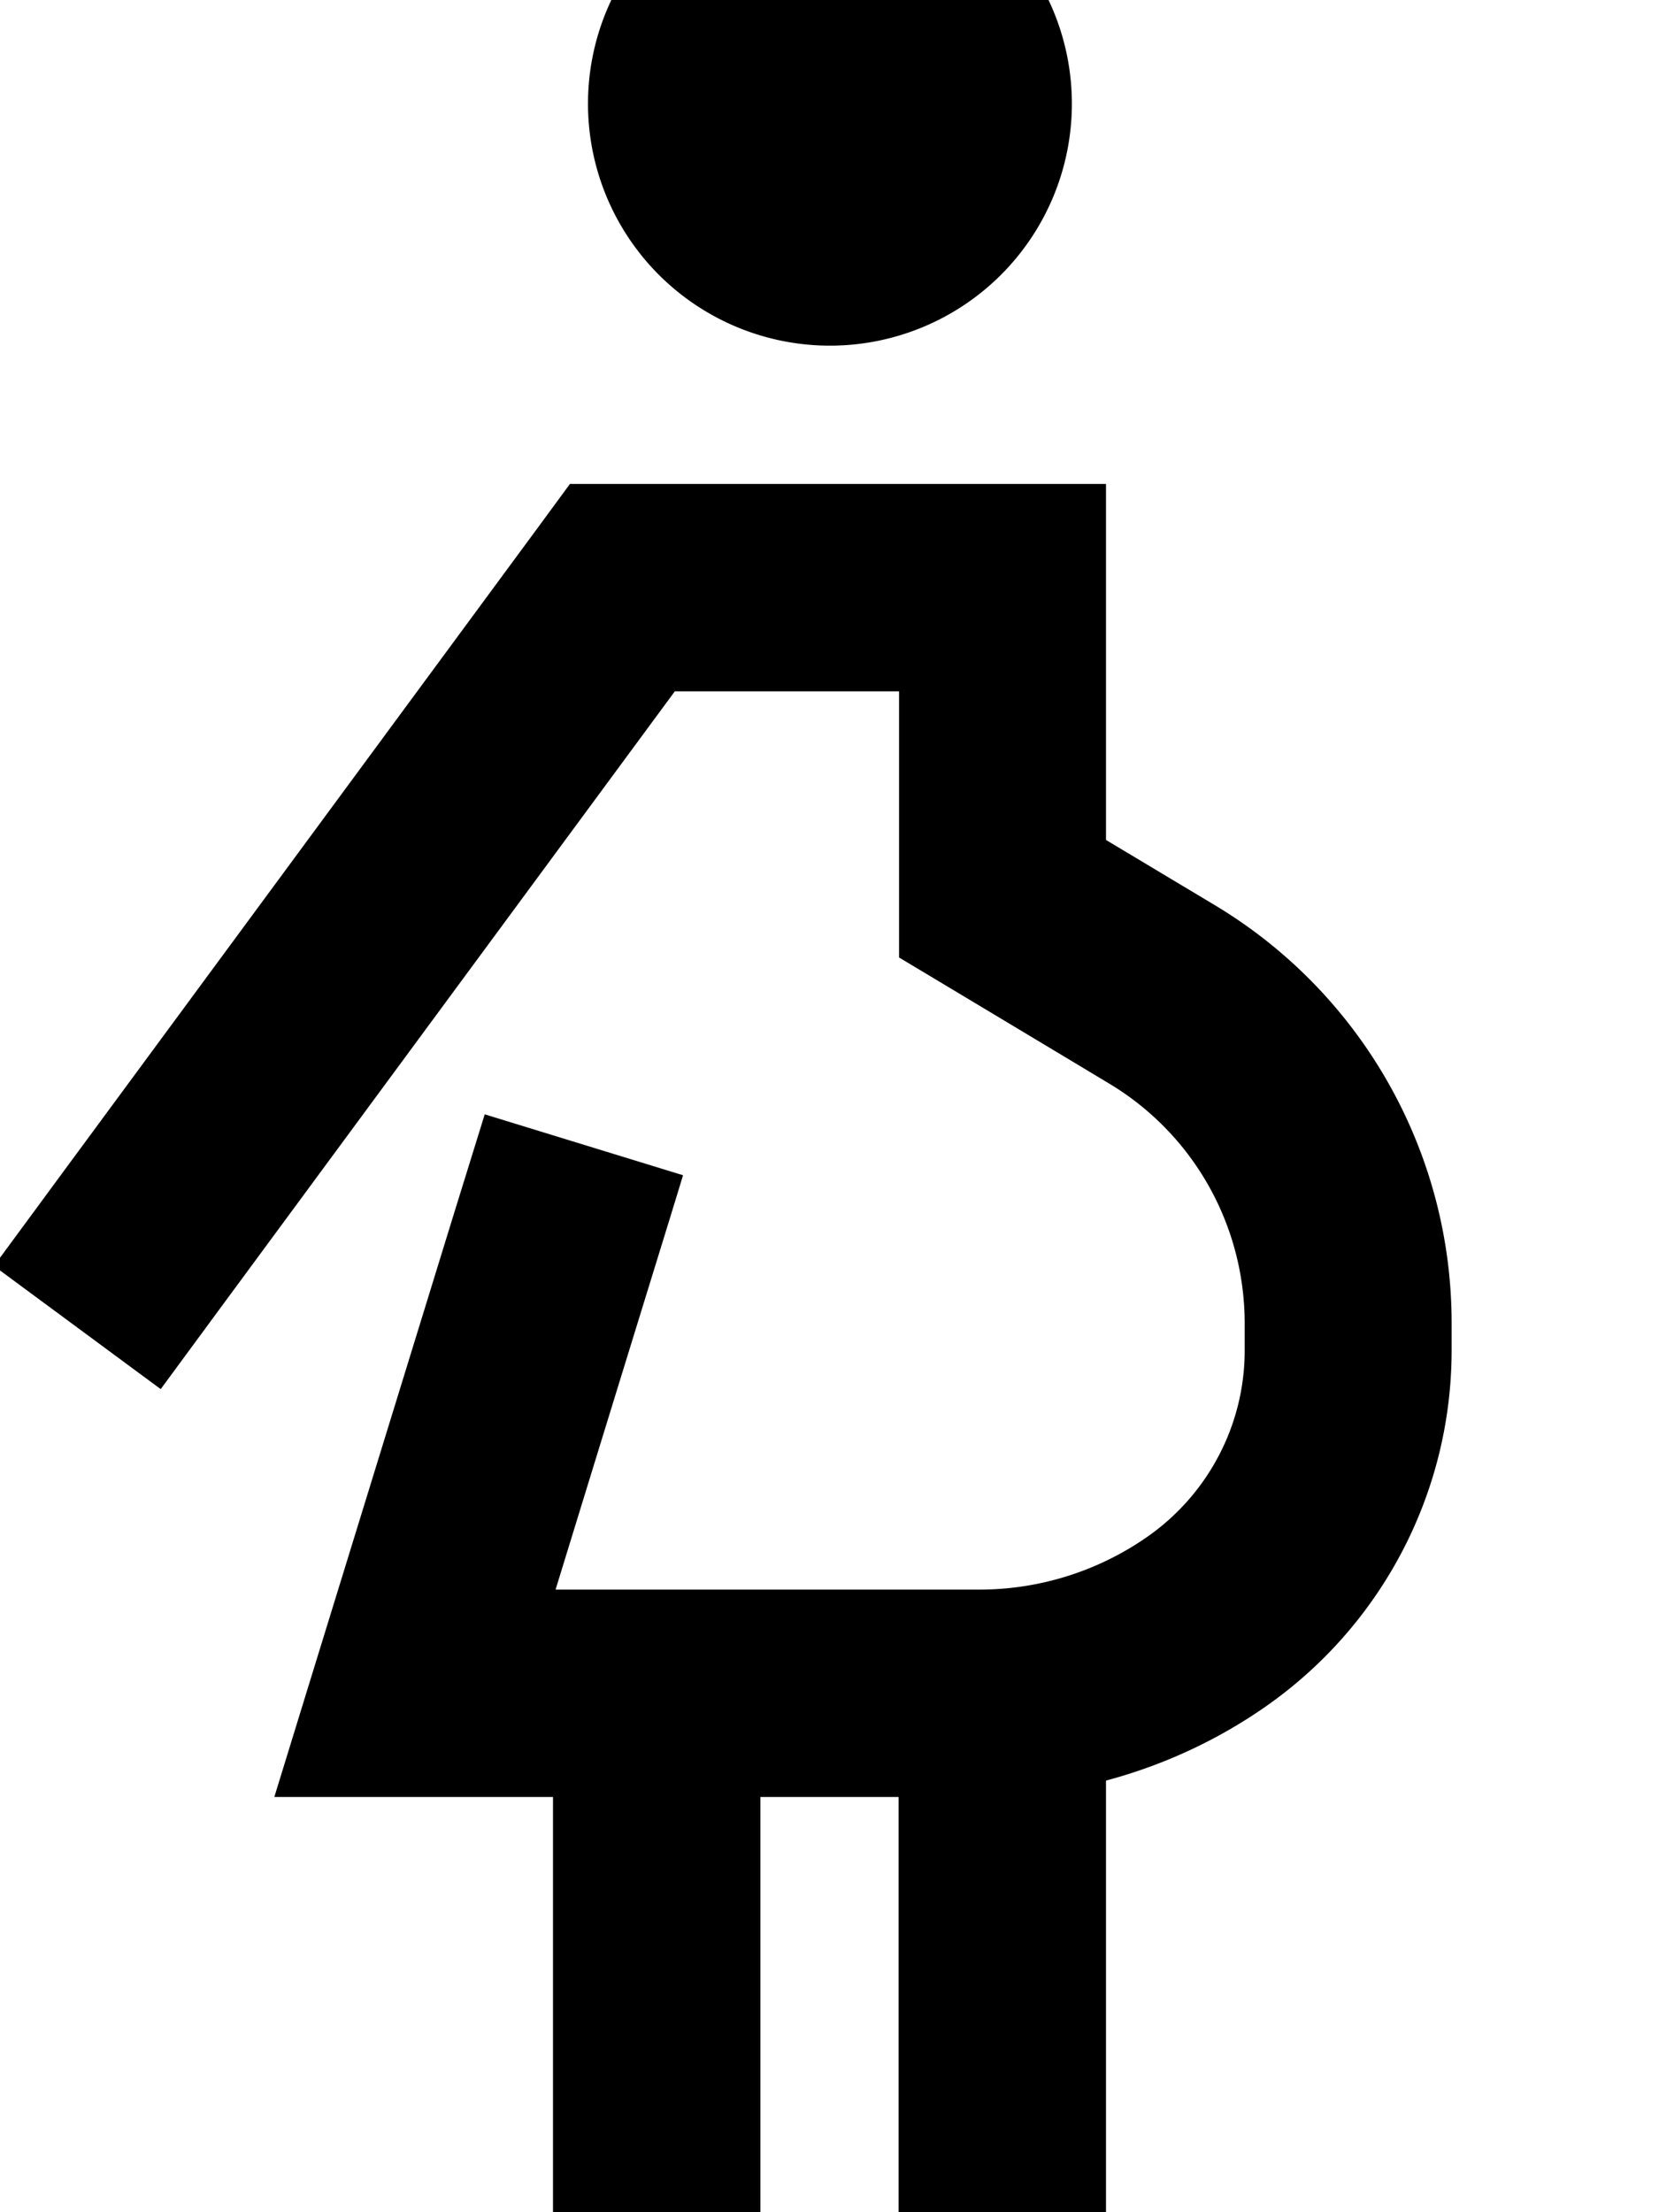 <svg fill="currentColor" xmlns="http://www.w3.org/2000/svg" viewBox="0 0 384 512"><!--! Font Awesome Pro 7.0.1 by @fontawesome - https://fontawesome.com License - https://fontawesome.com/license (Commercial License) Copyright 2025 Fonticons, Inc. --><path fill="currentColor" d="M192.1-32a56 56 0 1 1 0 112 56 56 0 1 1 0-112zM131.9 112l124.1 0 0 82.4 25.2 15.1c34 20.4 54.8 57.1 54.8 96.7l0 6.3c0 32.5-15.7 62.9-42.1 81.8-11.5 8.2-24.4 14.2-37.9 17.8l0 131.8-48 0 0-128-32 0 0 128-48 0 0-128-64.5 0c2.6-8.5 16.5-53.6 41.6-135.1l7.1-22.9 45.9 14.1c-2.1 7-12 38.9-29.5 95.9l98.1 0c14.1 0 27.9-4.4 39.4-12.6 13.8-9.9 22-25.8 22-42.7l0-6.3c0-22.8-11.9-43.9-31.5-55.6-28.8-17.3-45-27-48.5-29.1l0-61.6-51.9 0-104.8 142.2-14.2 19.3-38.6-28.5 14.2-19.3 112-152 7.2-9.8z"/></svg>
